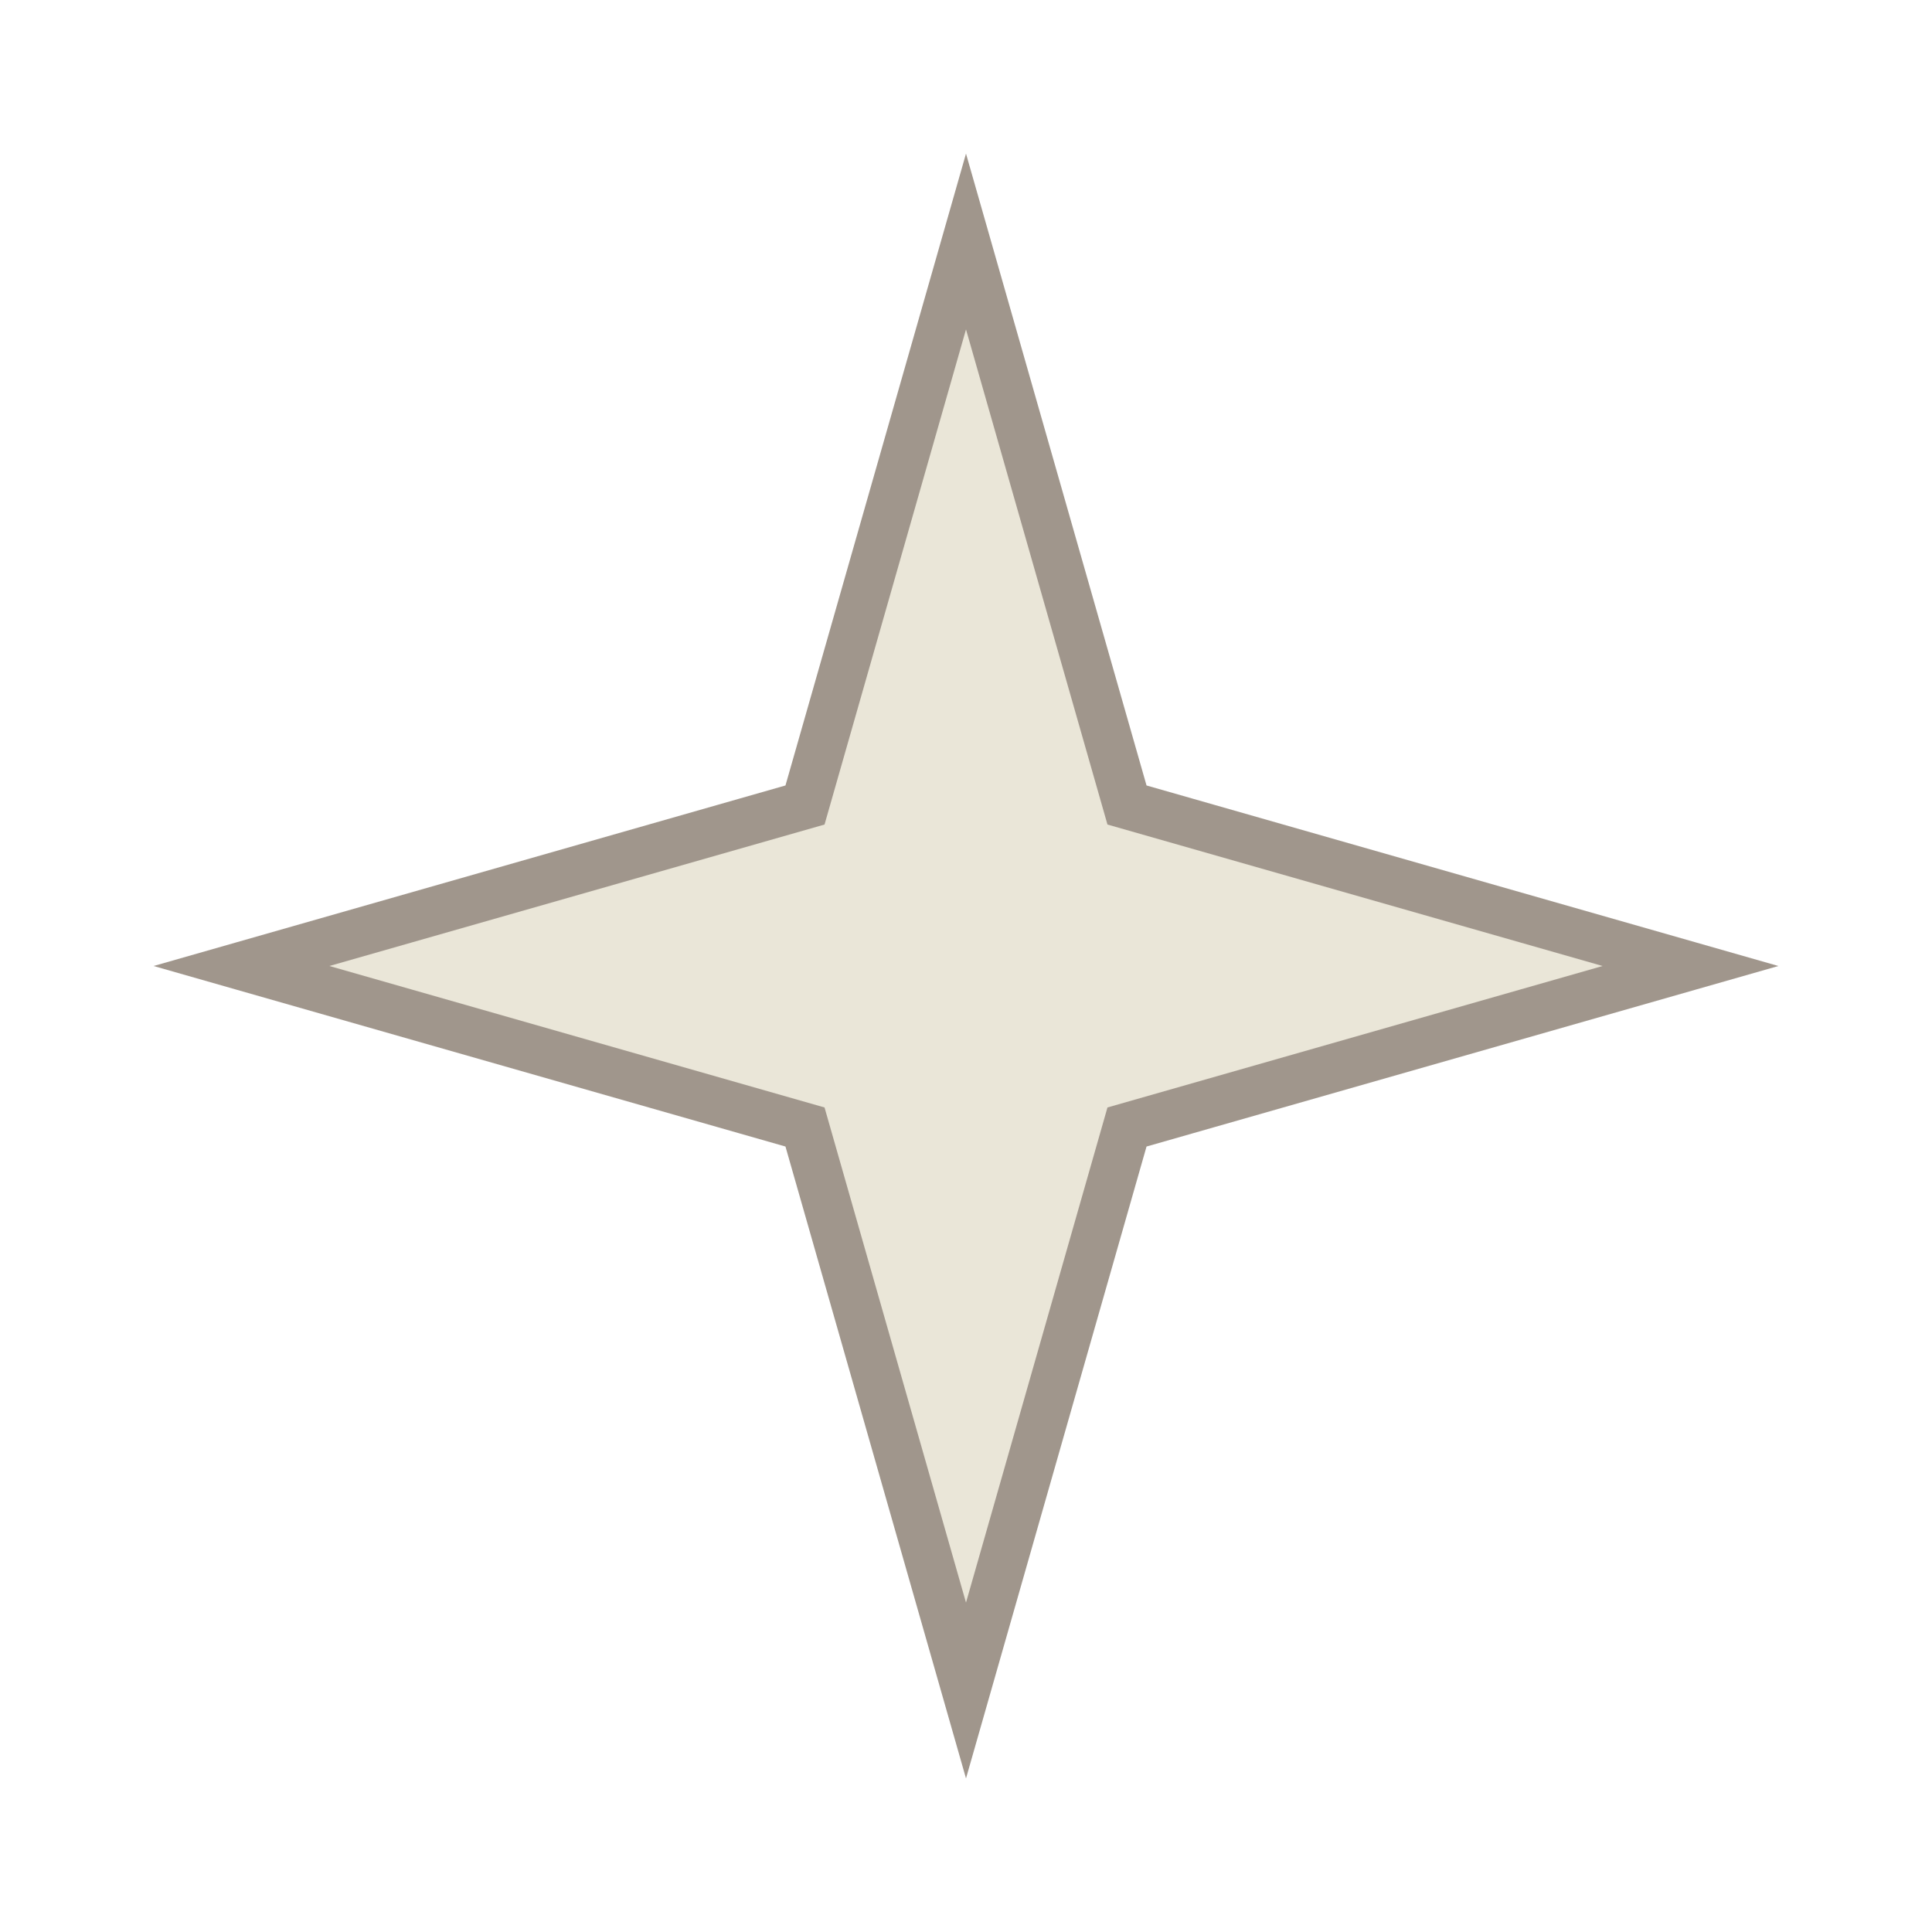 <?xml version="1.0" encoding="UTF-8"?>
<svg version="1.1" viewBox="0 0 24 24" xmlns="http://www.w3.org/2000/svg" xmlns:cc="http://creativecommons.org/ns#" xmlns:dc="http://purl.org/dc/elements/1.1/" xmlns:rdf="http://www.w3.org/1999/02/22-rdf-syntax-ns#">
 <defs>
  <style id="current-color-scheme" type="text/css">.ColorScheme-Text {
        color:#eff0f1;
      }
      .ColorScheme-Highlight {
        color:#3daee9;
      }</style>
 </defs>
 <g transform="translate(1,1)" fill="#eae6d8" stroke="#a0968c" stroke-width=".6">
  <path d="m20 11-7 2-2 7-2-7-7-2 7-2 2-7 2 7z" fill="#eae6d8" stroke="#a0968c" stroke-width=".6"/>
 </g>
</svg>
